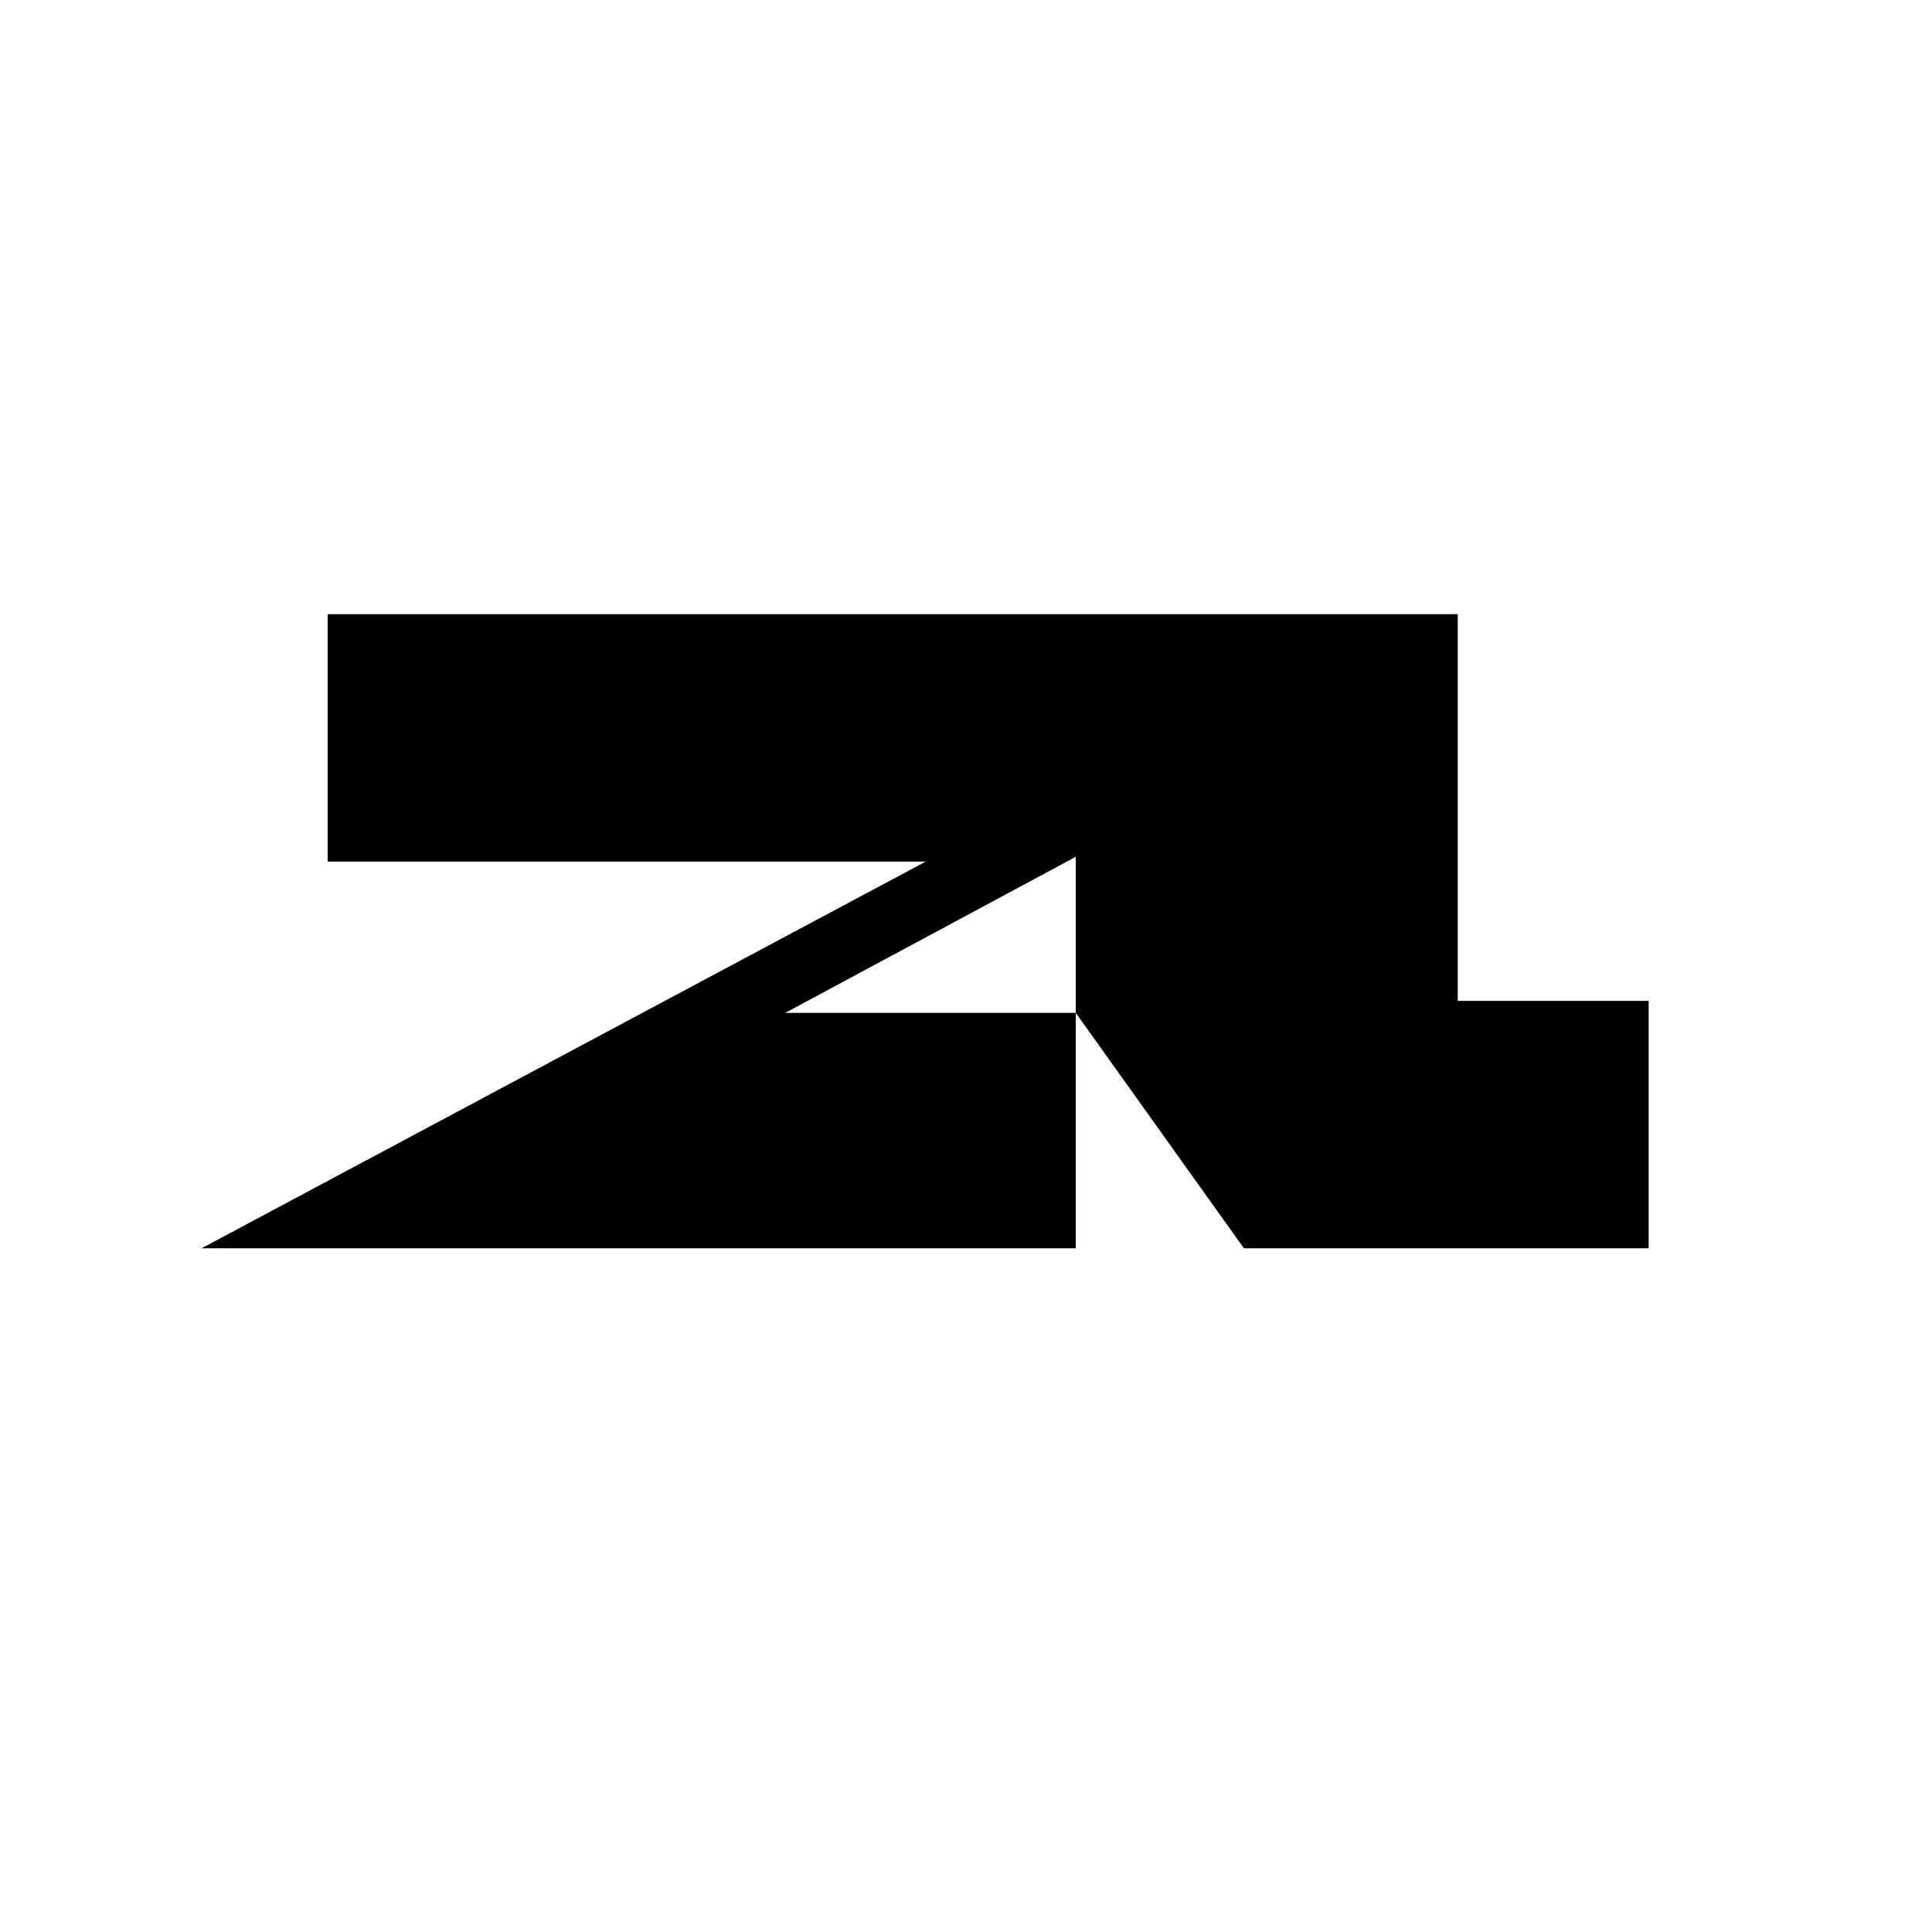 <?xml version="1.0" encoding="UTF-8"?>
<svg xmlns="http://www.w3.org/2000/svg" xmlns:xlink="http://www.w3.org/1999/xlink" width="141.7" height="141.7" viewBox="0 0 141.7 141.7">
<path fill-rule="evenodd" fill="rgb(0%, 0%, 0%)" fill-opacity="1" d="M 78.902 91.555 L 14.781 91.555 L 67.895 63.191 L 24.031 63.191 L 24.031 45.047 L 106.914 45.047 L 106.914 73.41 L 120.918 73.41 L 120.918 91.555 L 91.234 91.555 L 78.902 74.289 Z M 57.59 74.289 L 78.902 74.289 L 78.902 62.84 Z M 57.59 74.289 "/>
</svg>
